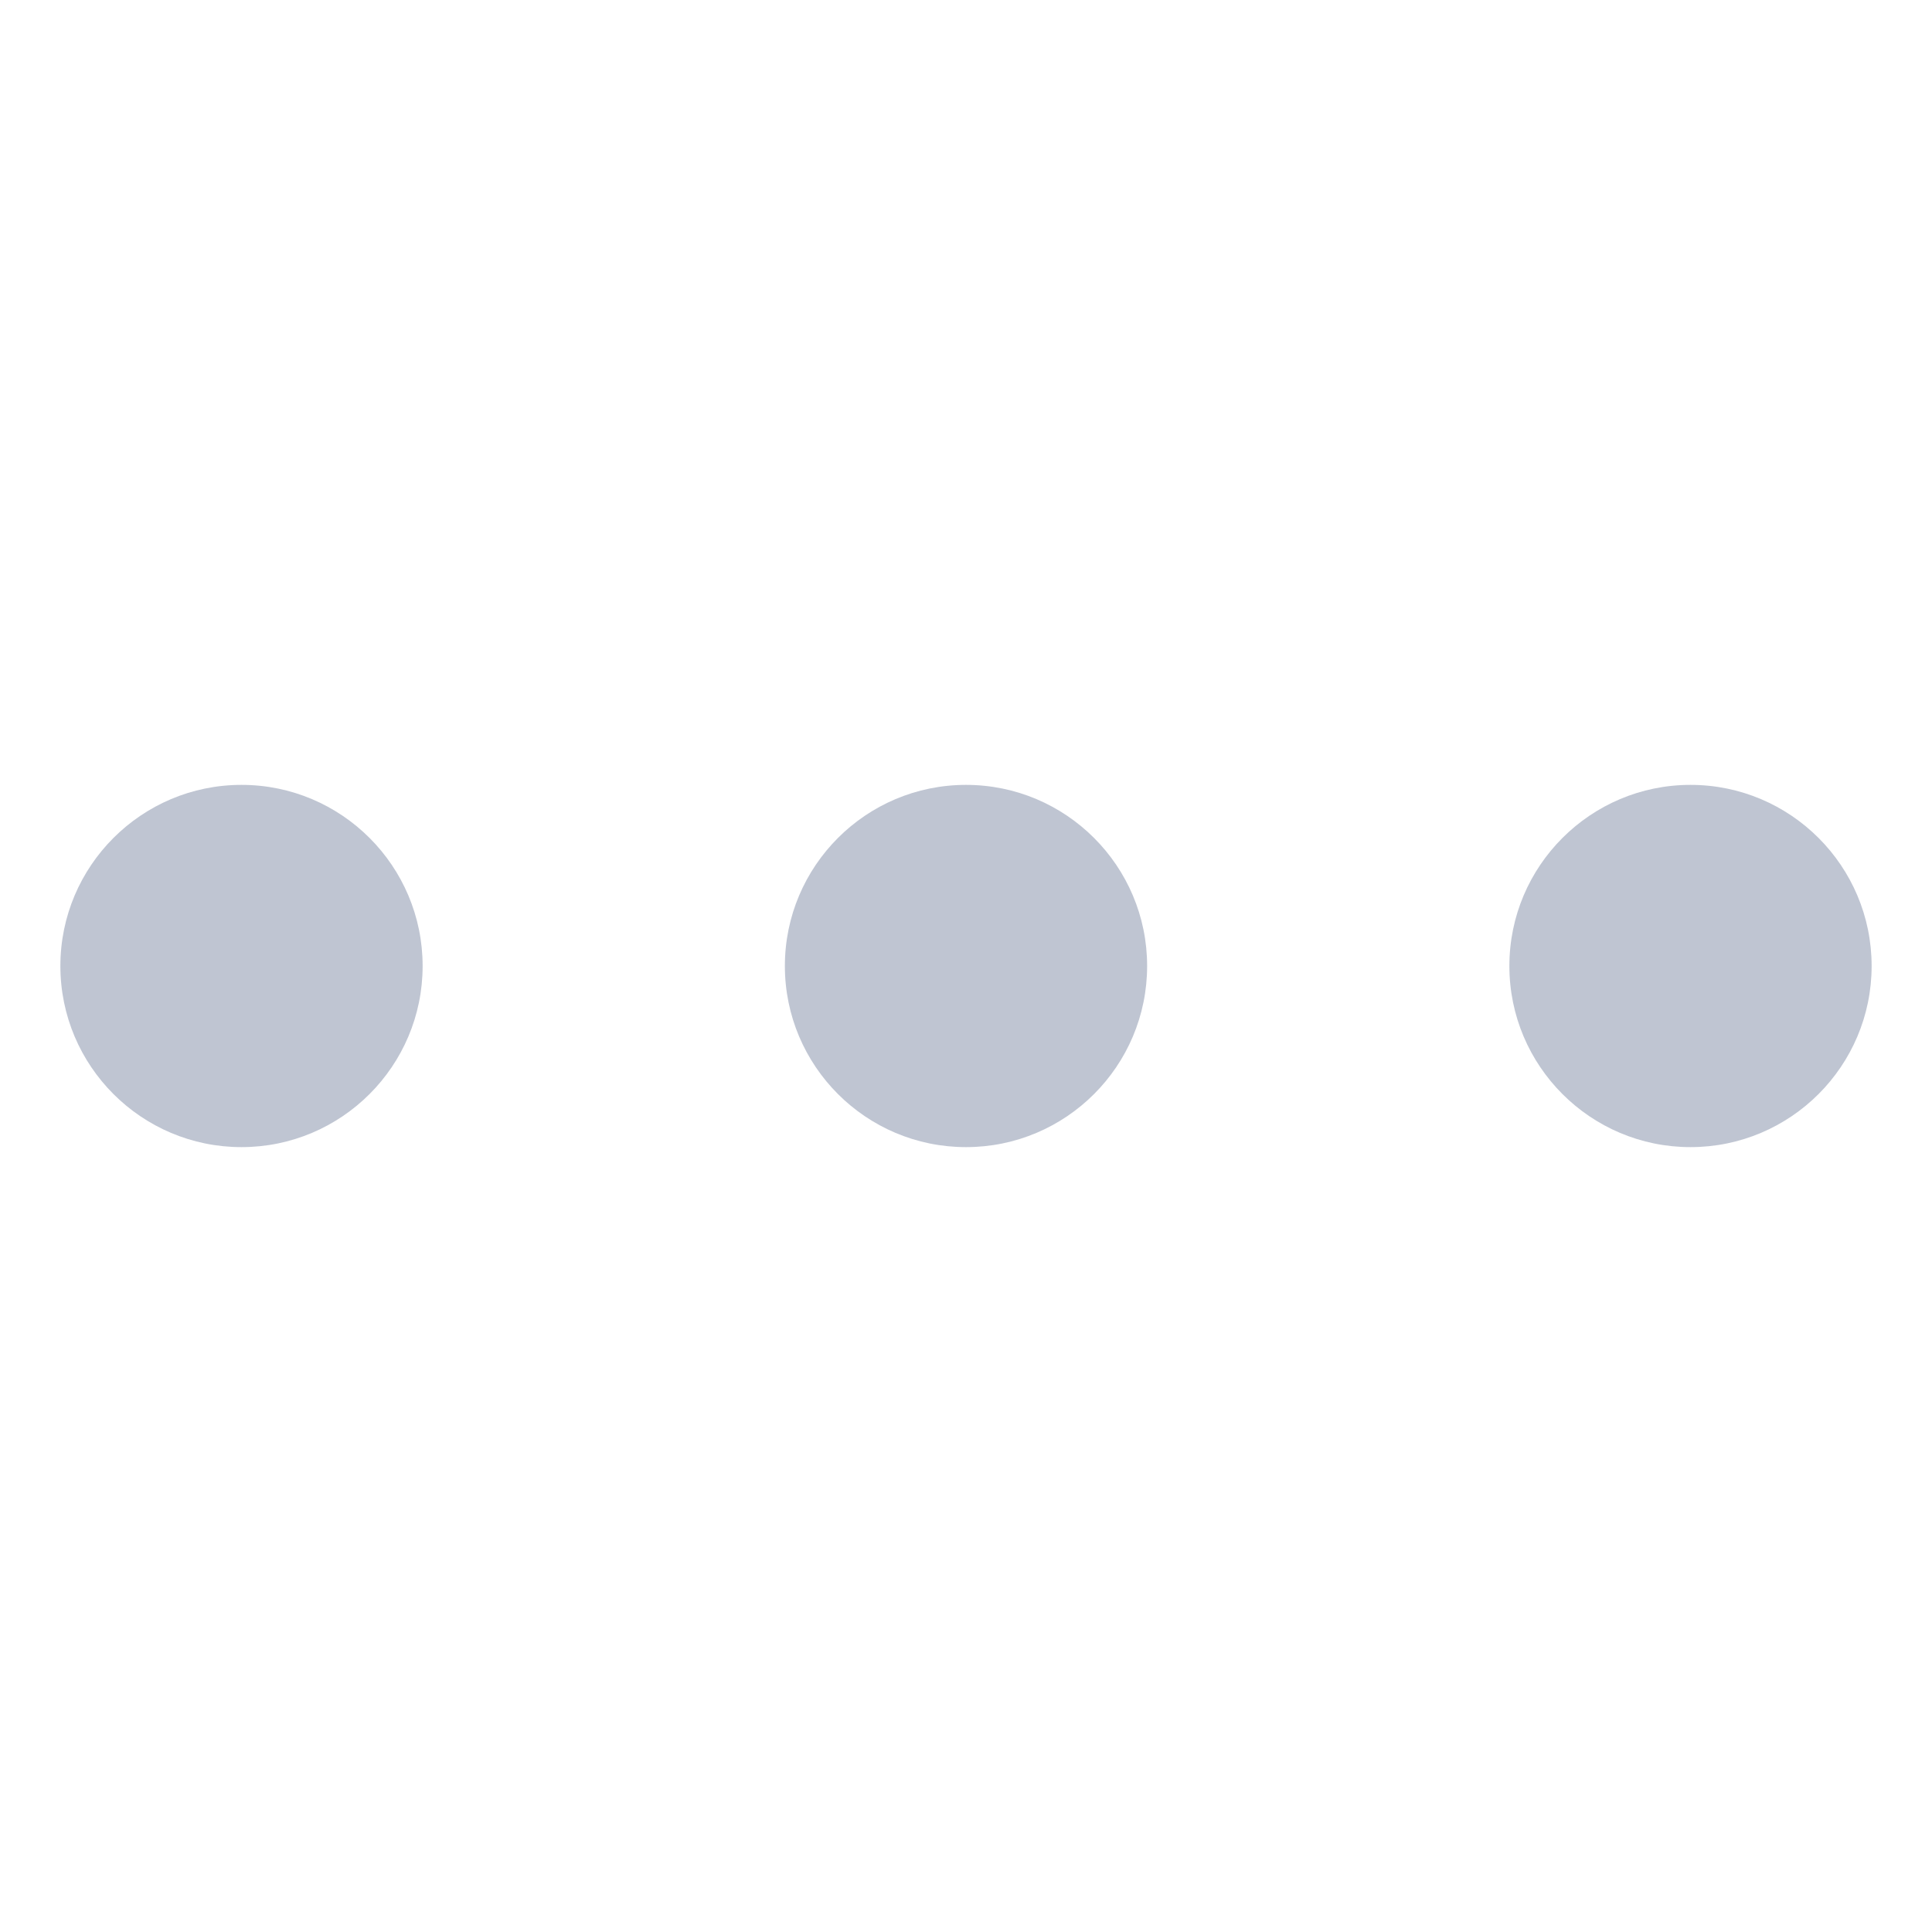 <svg width="16" height="16" viewBox="0 0 16 16" fill="none" xmlns="http://www.w3.org/2000/svg">
<path fill-rule="evenodd" clip-rule="evenodd" d="M2 9.5C2.828 9.5 3.5 8.828 3.5 8C3.5 7.172 2.828 6.5 2 6.5C1.172 6.5 0.5 7.172 0.5 8C0.5 8.828 1.172 9.5 2 9.5ZM8 9.5C8.828 9.5 9.5 8.828 9.5 8C9.5 7.172 8.828 6.5 8 6.5C7.172 6.5 6.5 7.172 6.5 8C6.5 8.828 7.172 9.5 8 9.5ZM15.5 8C15.5 8.828 14.828 9.5 14 9.5C13.172 9.5 12.5 8.828 12.5 8C12.5 7.172 13.172 6.5 14 6.5C14.828 6.5 15.5 7.172 15.5 8Z" fill="#BFC5D2"/>
</svg>
